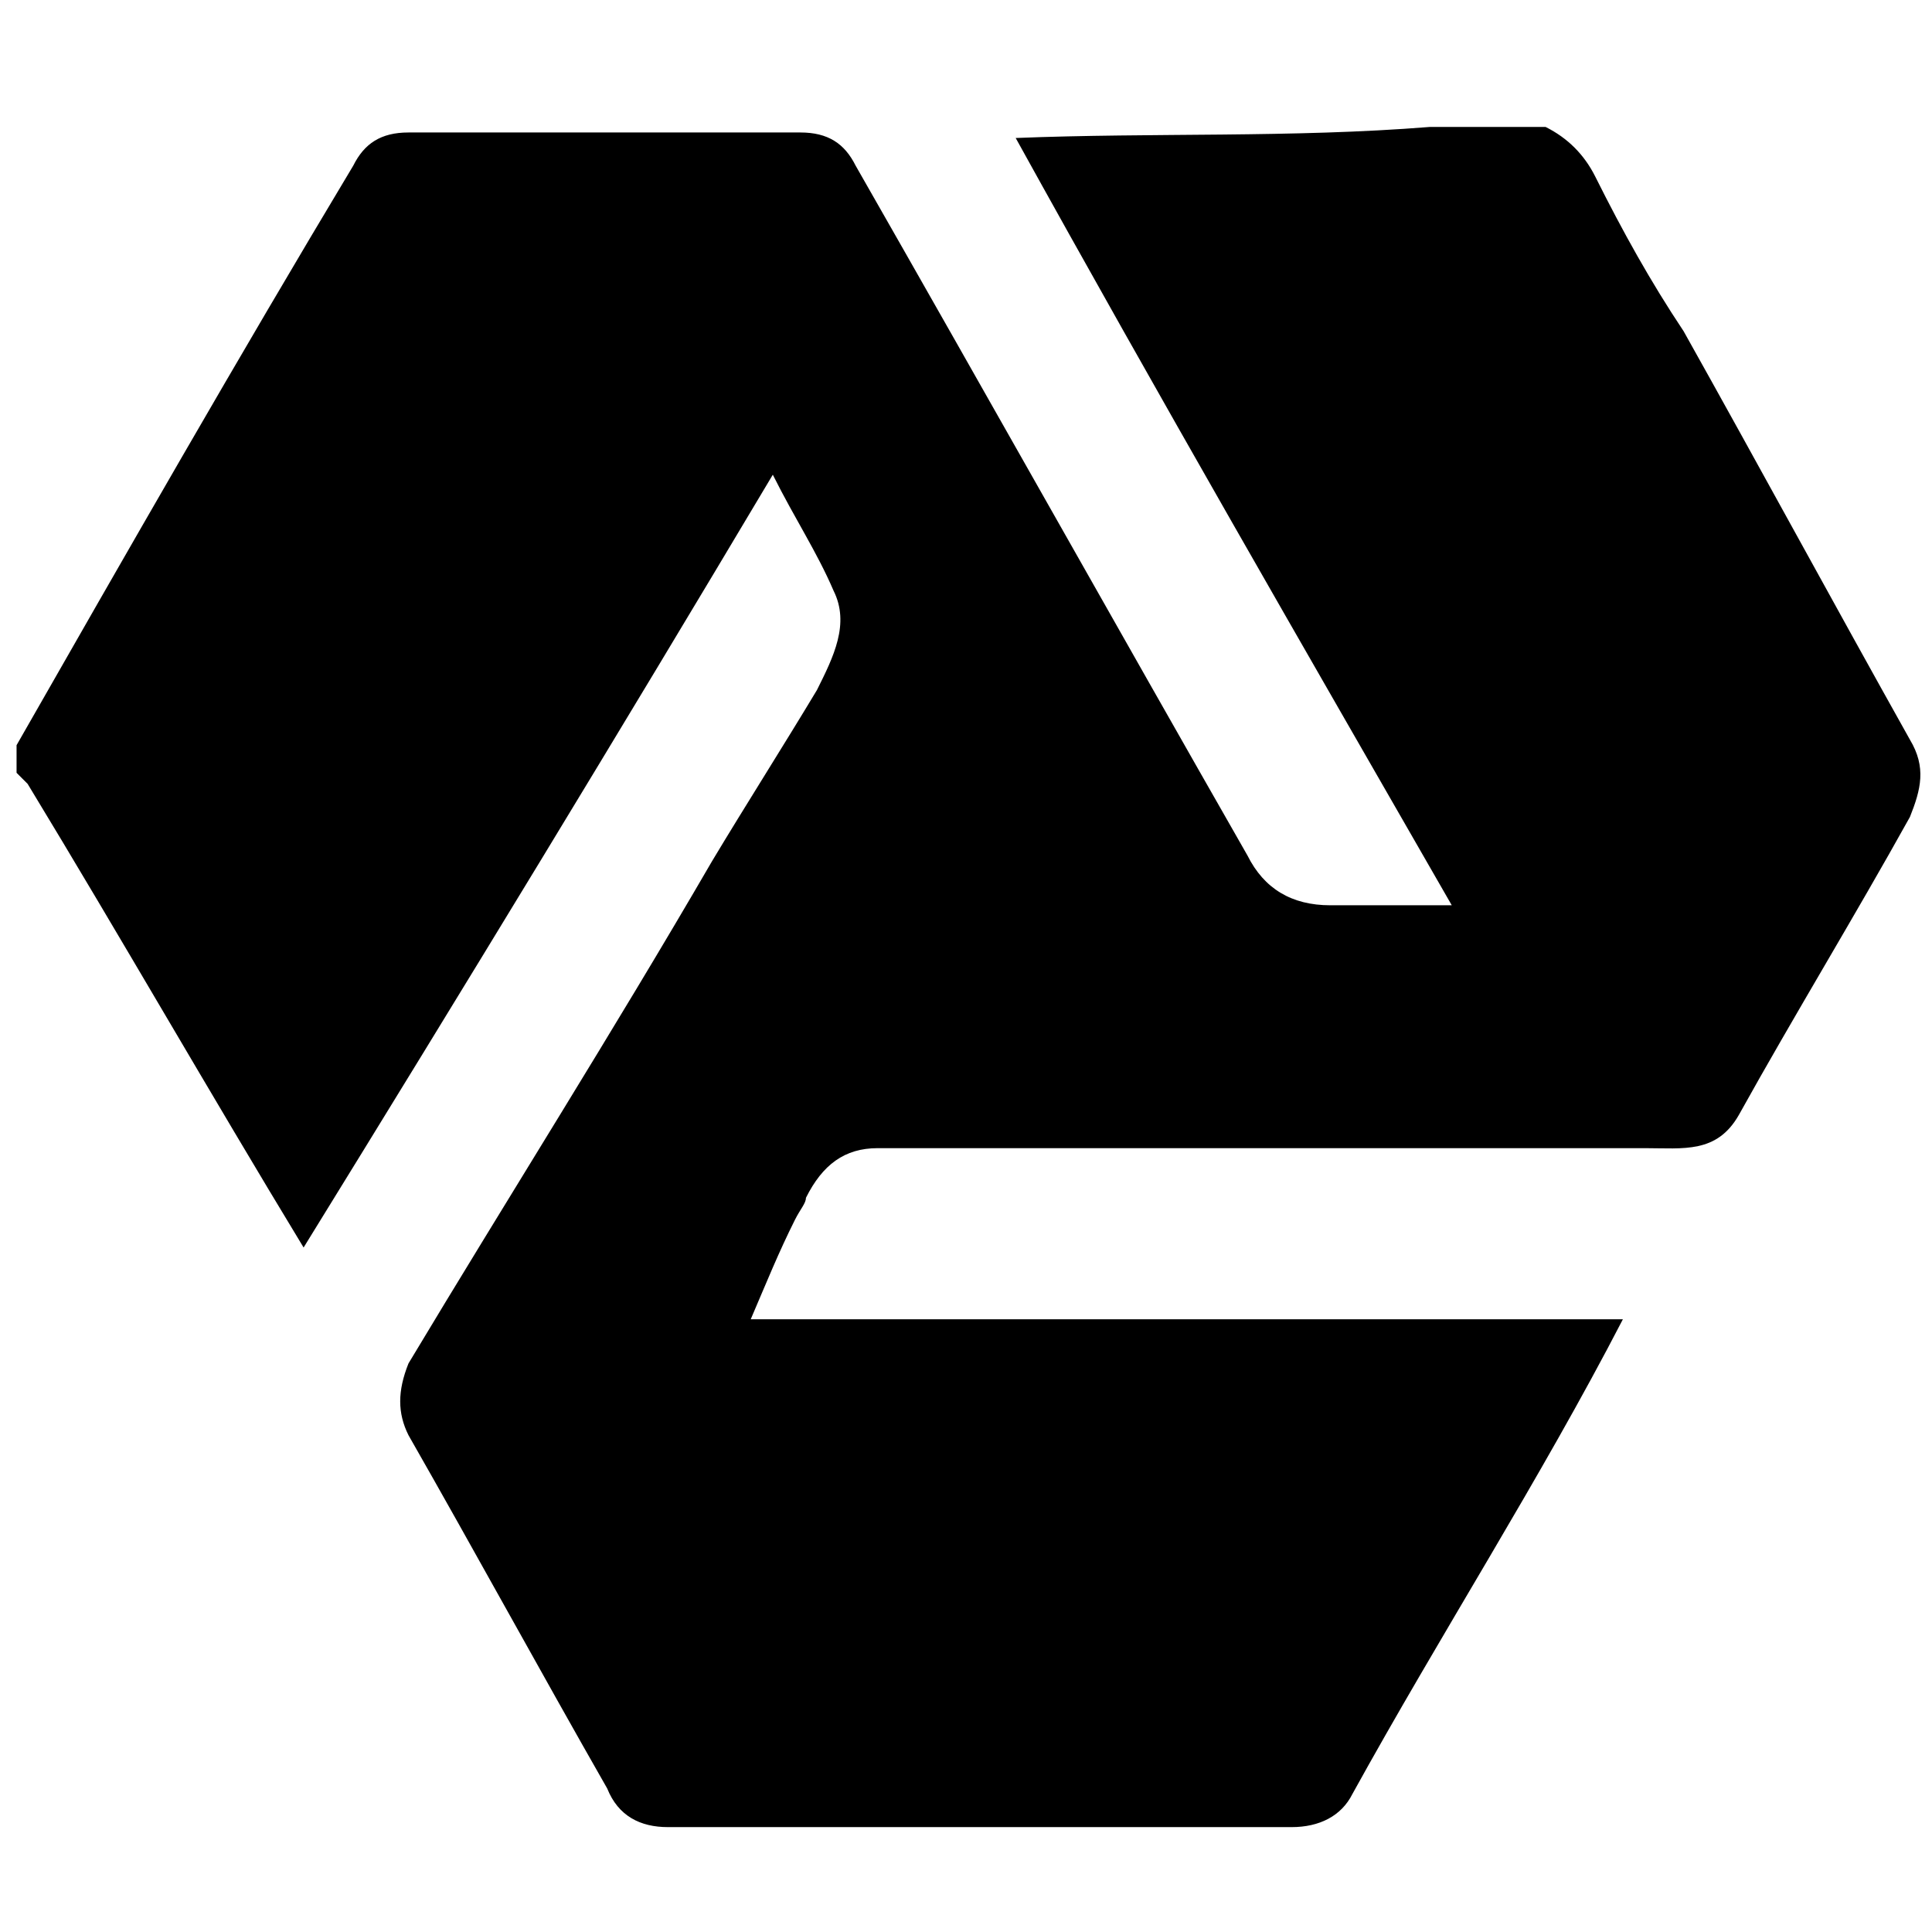 <?xml version="1.0" encoding="UTF-8"?>
<svg id="Layer_1" data-name="Layer 1" xmlns="http://www.w3.org/2000/svg" version="1.1" viewBox="0 0 35 35">
  <defs>
    <style>
      .cls-1 {
        fill: #000;
        stroke-width: 0px;
      }
    </style>
  </defs>
  <g id="Layer_1-2" data-name="Layer 1-2">
    <path id="Logo" class="cls-1" d="M.3,14c0-.1,0-.3,0-.5,2-3.5,4-7,6.1-10.5.2-.4.5-.6,1-.6,2.4,0,4.7,0,7.1,0,.5,0,.8.2,1,.6,2.4,4.2,4.7,8.3,7.1,12.5.3.6.8.9,1.5.9.8,0,1.5,0,2.2,0-2.7-4.7-5.3-9.2-7.9-13.9,2.5-.1,5,0,7.5-.2.7,0,1.4,0,2.1,0,.4.2.7.5.9.9.5,1,1,1.9,1.6,2.8,1.4,2.5,2.7,4.9,4.1,7.4.3.5.2.9,0,1.4-1,1.8-2.1,3.6-3.1,5.4-.4.7-1,.6-1.7.6-4.6,0-9.3,0-13.9,0-.6,0-1,.3-1.3.9,0,.1-.1.2-.2.4-.3.6-.5,1.1-.8,1.8h15.8c-1.5,2.9-3.3,5.7-4.9,8.6-.2.4-.6.6-1.1.6-3.8,0-7.5,0-11.3,0-.5,0-.9-.2-1.1-.7-1.2-2.1-2.4-4.3-3.6-6.4-.2-.4-.2-.8,0-1.3,1.8-3,3.7-6,5.5-9.1.6-1,1.3-2.1,1.9-3.1.3-.6.6-1.2.3-1.8-.3-.7-.7-1.3-1.1-2.1-2.8,4.7-5.6,9.3-8.5,14-1.7-2.8-3.3-5.6-5-8.4Z"/>
  </g>
</svg>